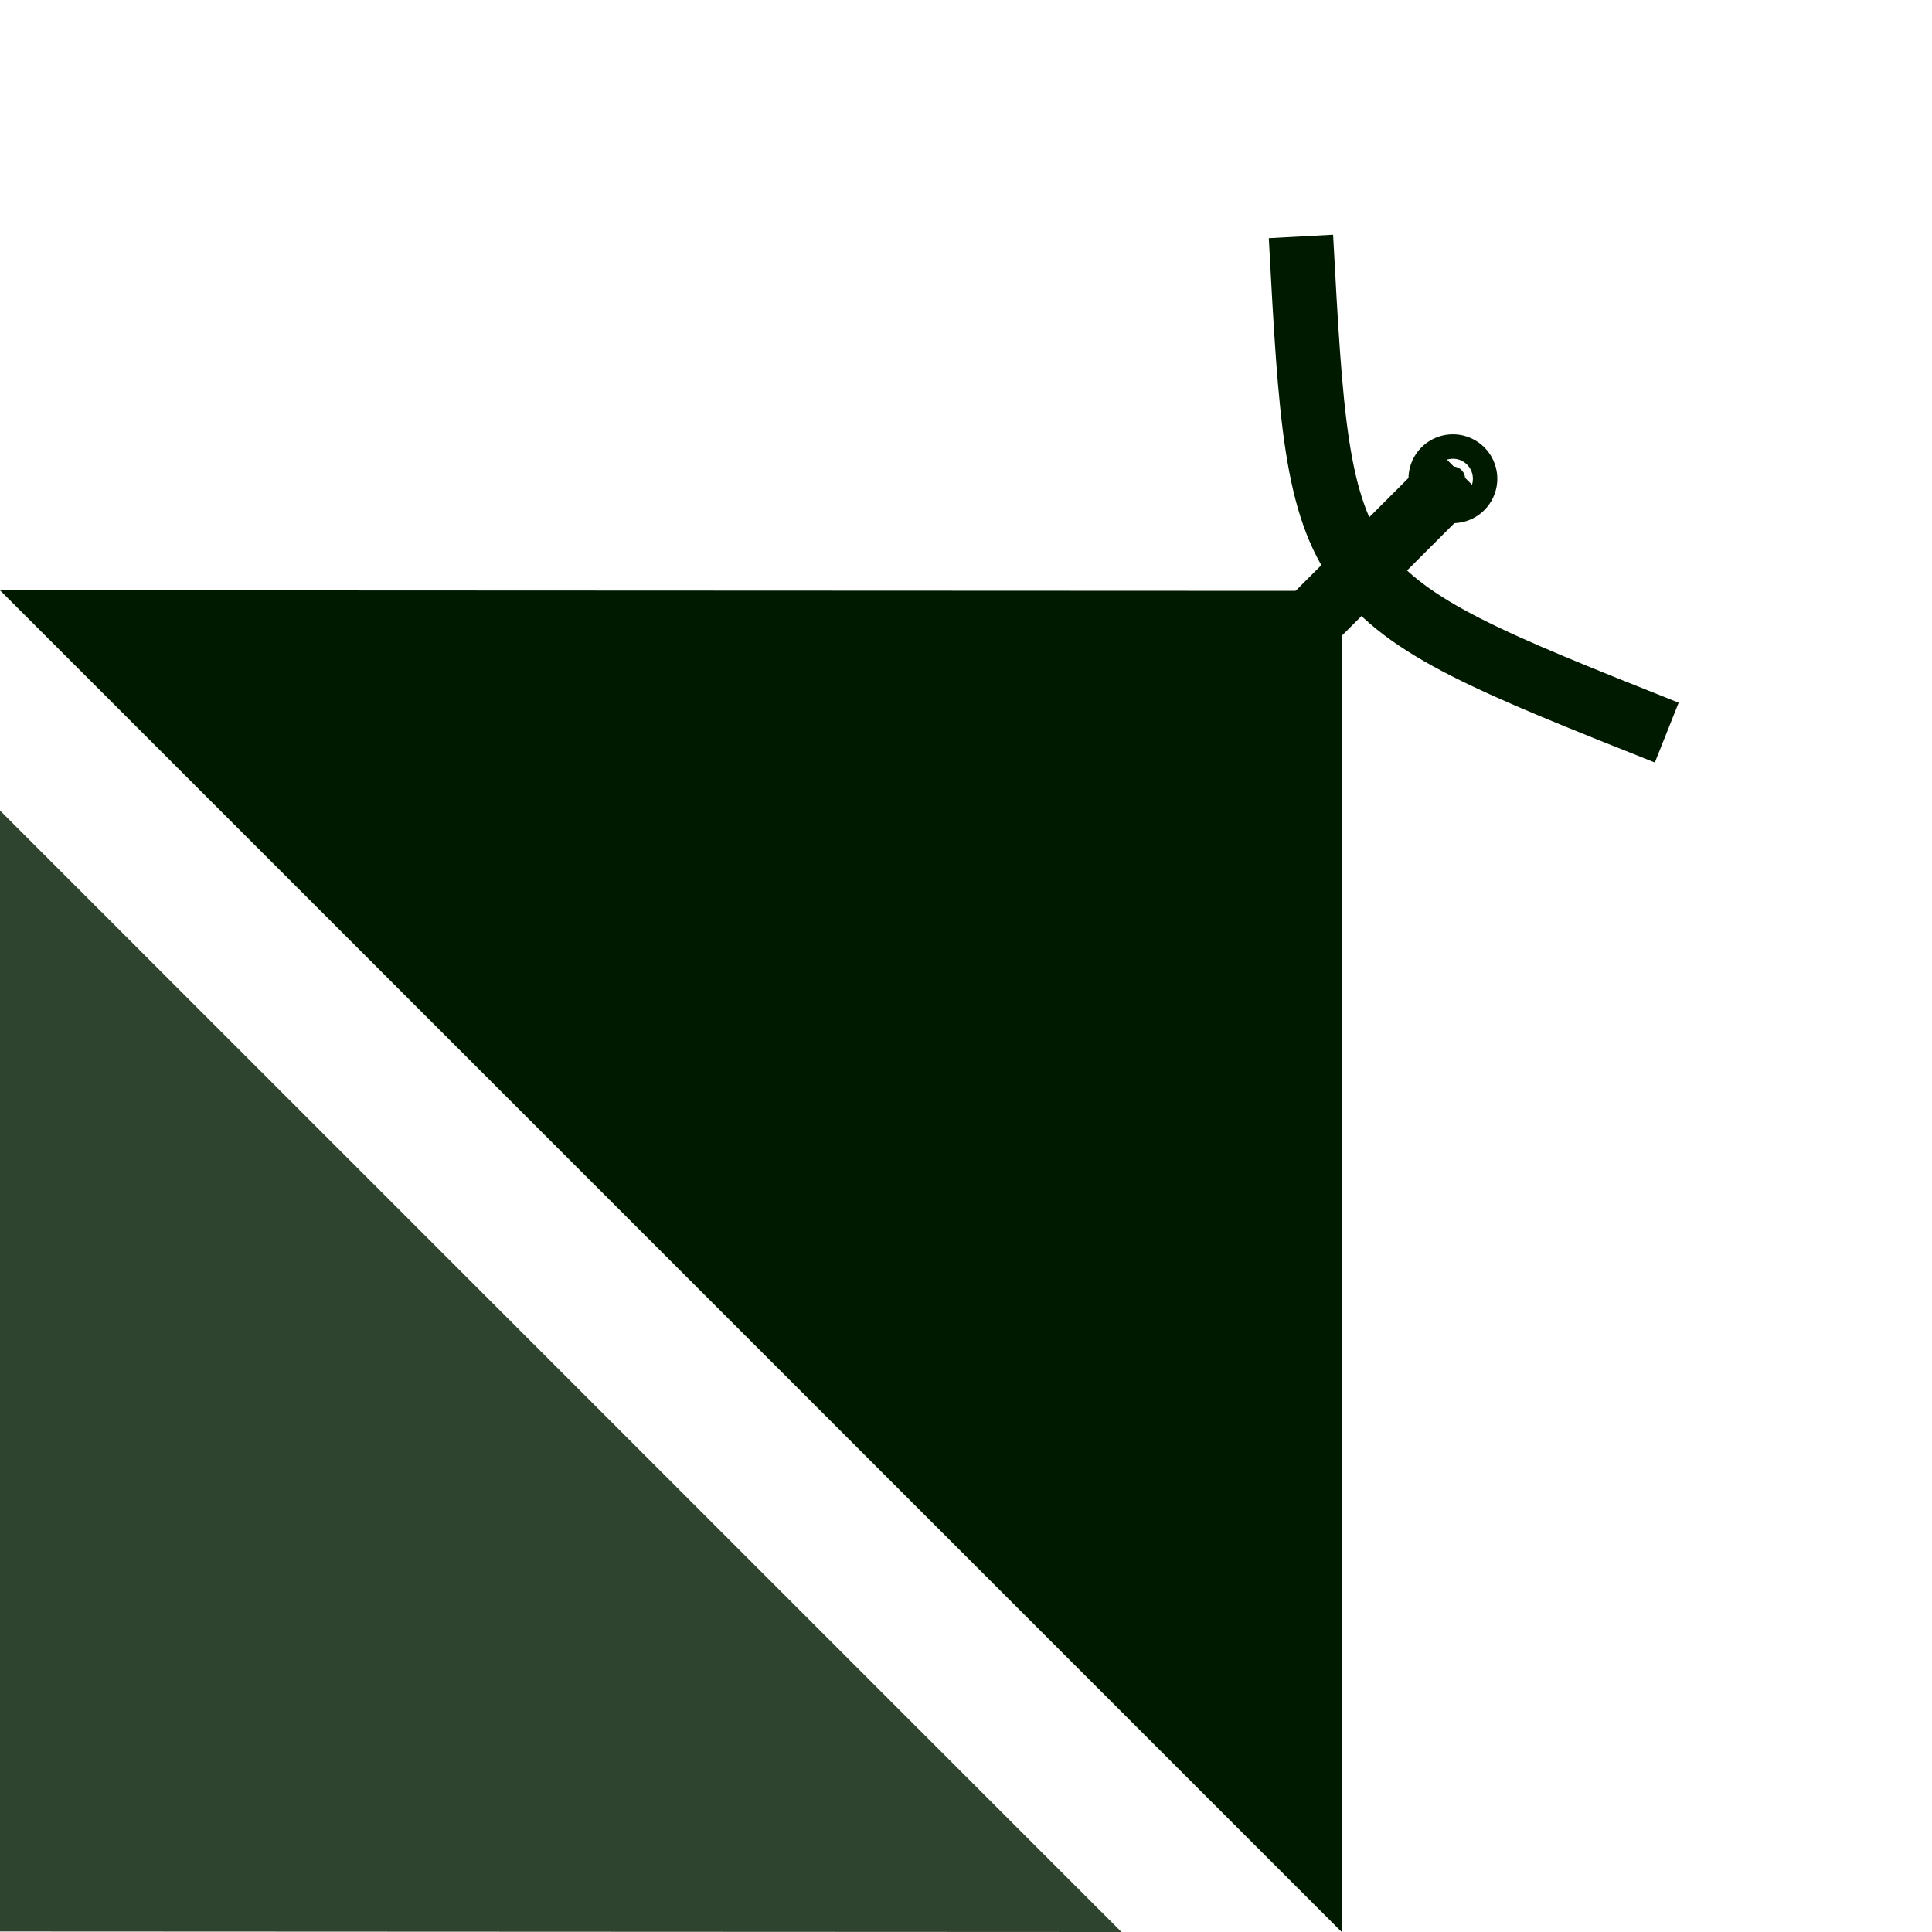 <?xml version="1.0" encoding="UTF-8" standalone="no"?>
<!-- Created with Inkscape (http://www.inkscape.org/) -->

<svg
   xmlns:osb="http://www.openswatchbook.org/uri/2009/osb"
   xmlns:dc="http://purl.org/dc/elements/1.1/"
   xmlns:cc="http://creativecommons.org/ns#"
   xmlns:rdf="http://www.w3.org/1999/02/22-rdf-syntax-ns#"
   xmlns:svg="http://www.w3.org/2000/svg"
   xmlns="http://www.w3.org/2000/svg"
   xmlns:sodipodi="http://sodipodi.sourceforge.net/DTD/sodipodi-0.dtd"
   xmlns:inkscape="http://www.inkscape.org/namespaces/inkscape"
   width="30"
   height="30"
   id="svg2"
   version="1.1"
   inkscape:version="0.48.4 r9939"
   sodipodi:docname="New document 1">
  <defs
     id="defs4">
    <linearGradient
       id="linearGradient5317"
       osb:paint="solid">
      <stop
         style="stop-color:#000000;stop-opacity:1;"
         offset="0"
         id="stop5319" />
    </linearGradient>
  </defs>
  <sodipodi:namedview
     id="base"
     pagecolor="#ffffff"
     bordercolor="#666666"
     borderopacity="1.0"
     inkscape:pageopacity="0.0"
     inkscape:pageshadow="2"
     inkscape:zoom="16"
     inkscape:cx="9.0411028"
     inkscape:cy="13.874584"
     inkscape:document-units="px"
     inkscape:current-layer="layer1"
     showgrid="false"
     inkscape:snap-bbox="true"
     inkscape:bbox-paths="true"
     inkscape:bbox-nodes="true"
     inkscape:snap-bbox-edge-midpoints="true"
     inkscape:snap-bbox-midpoints="true"
     inkscape:snap-nodes="true"
     inkscape:object-paths="true"
     inkscape:snap-intersection-paths="true"
     inkscape:object-nodes="true"
     inkscape:snap-smooth-nodes="true"
     inkscape:snap-midpoints="true"
     inkscape:snap-global="false"
     inkscape:window-width="1301"
     inkscape:window-height="744"
     inkscape:window-x="65"
     inkscape:window-y="24"
     inkscape:window-maximized="1" />
  <g
     inkscape:label="Layer 1"
     inkscape:groupmode="layer"
     id="layer1"
     transform="translate(0,-1022.362)">
    <path
       style="fill:#001a00;fill-opacity:1;fill-rule:nonzero;stroke:none"
       d="m 20.834,1031.537 0,20.825 L 0,1031.528 z"
       id="path3061"
       inkscape:connector-curvature="0"
       sodipodi:nodetypes="cccc" />
    <path
       sodipodi:nodetypes="cccc"
       inkscape:connector-curvature="0"
       id="path3091"
       d="m 0,1052.354 0,-17.406 17.414,17.414 z"
       style="opacity:0.9;fill:#001a00;fill-opacity:0.903;stroke:none" />
    <path
       style="fill:none;stroke:#001a00;stroke-width:1px;stroke-linecap:butt;stroke-linejoin:miter;stroke-opacity:1"
       d="m 20.201,1026.034 c 0.3,5.564 0.289,5.558 5.68,7.704"
       id="path5323"
       inkscape:connector-curvature="0"
       sodipodi:nodetypes="cc" />
    <path
       style="fill:none;stroke:#001a00;stroke-width:1px;stroke-linecap:butt;stroke-linejoin:miter;stroke-opacity:1"
       d="m 22.665,1029.697 -2.525,2.525"
       id="path5327"
       inkscape:connector-curvature="0" />
    <path
       sodipodi:type="arc"
       style="opacity:1;fill:#001a00;fill-opacity:1;fill-rule:nonzero;stroke:#001a00;stroke-opacity:1"
       id="path5329"
       sodipodi:cx="12.816311"
       sodipodi:cy="3.9254375"
       sodipodi:rx="0.18940361"
       sodipodi:ry="0.18940361"
       d="m 13.006,3.925 a 0.189,0.189 0 1 1 -0.379,0 0.189,0.189 0 1 1 0.379,0 z"
       transform="translate(9.744,1025.871)" />
  </g>
</svg>
